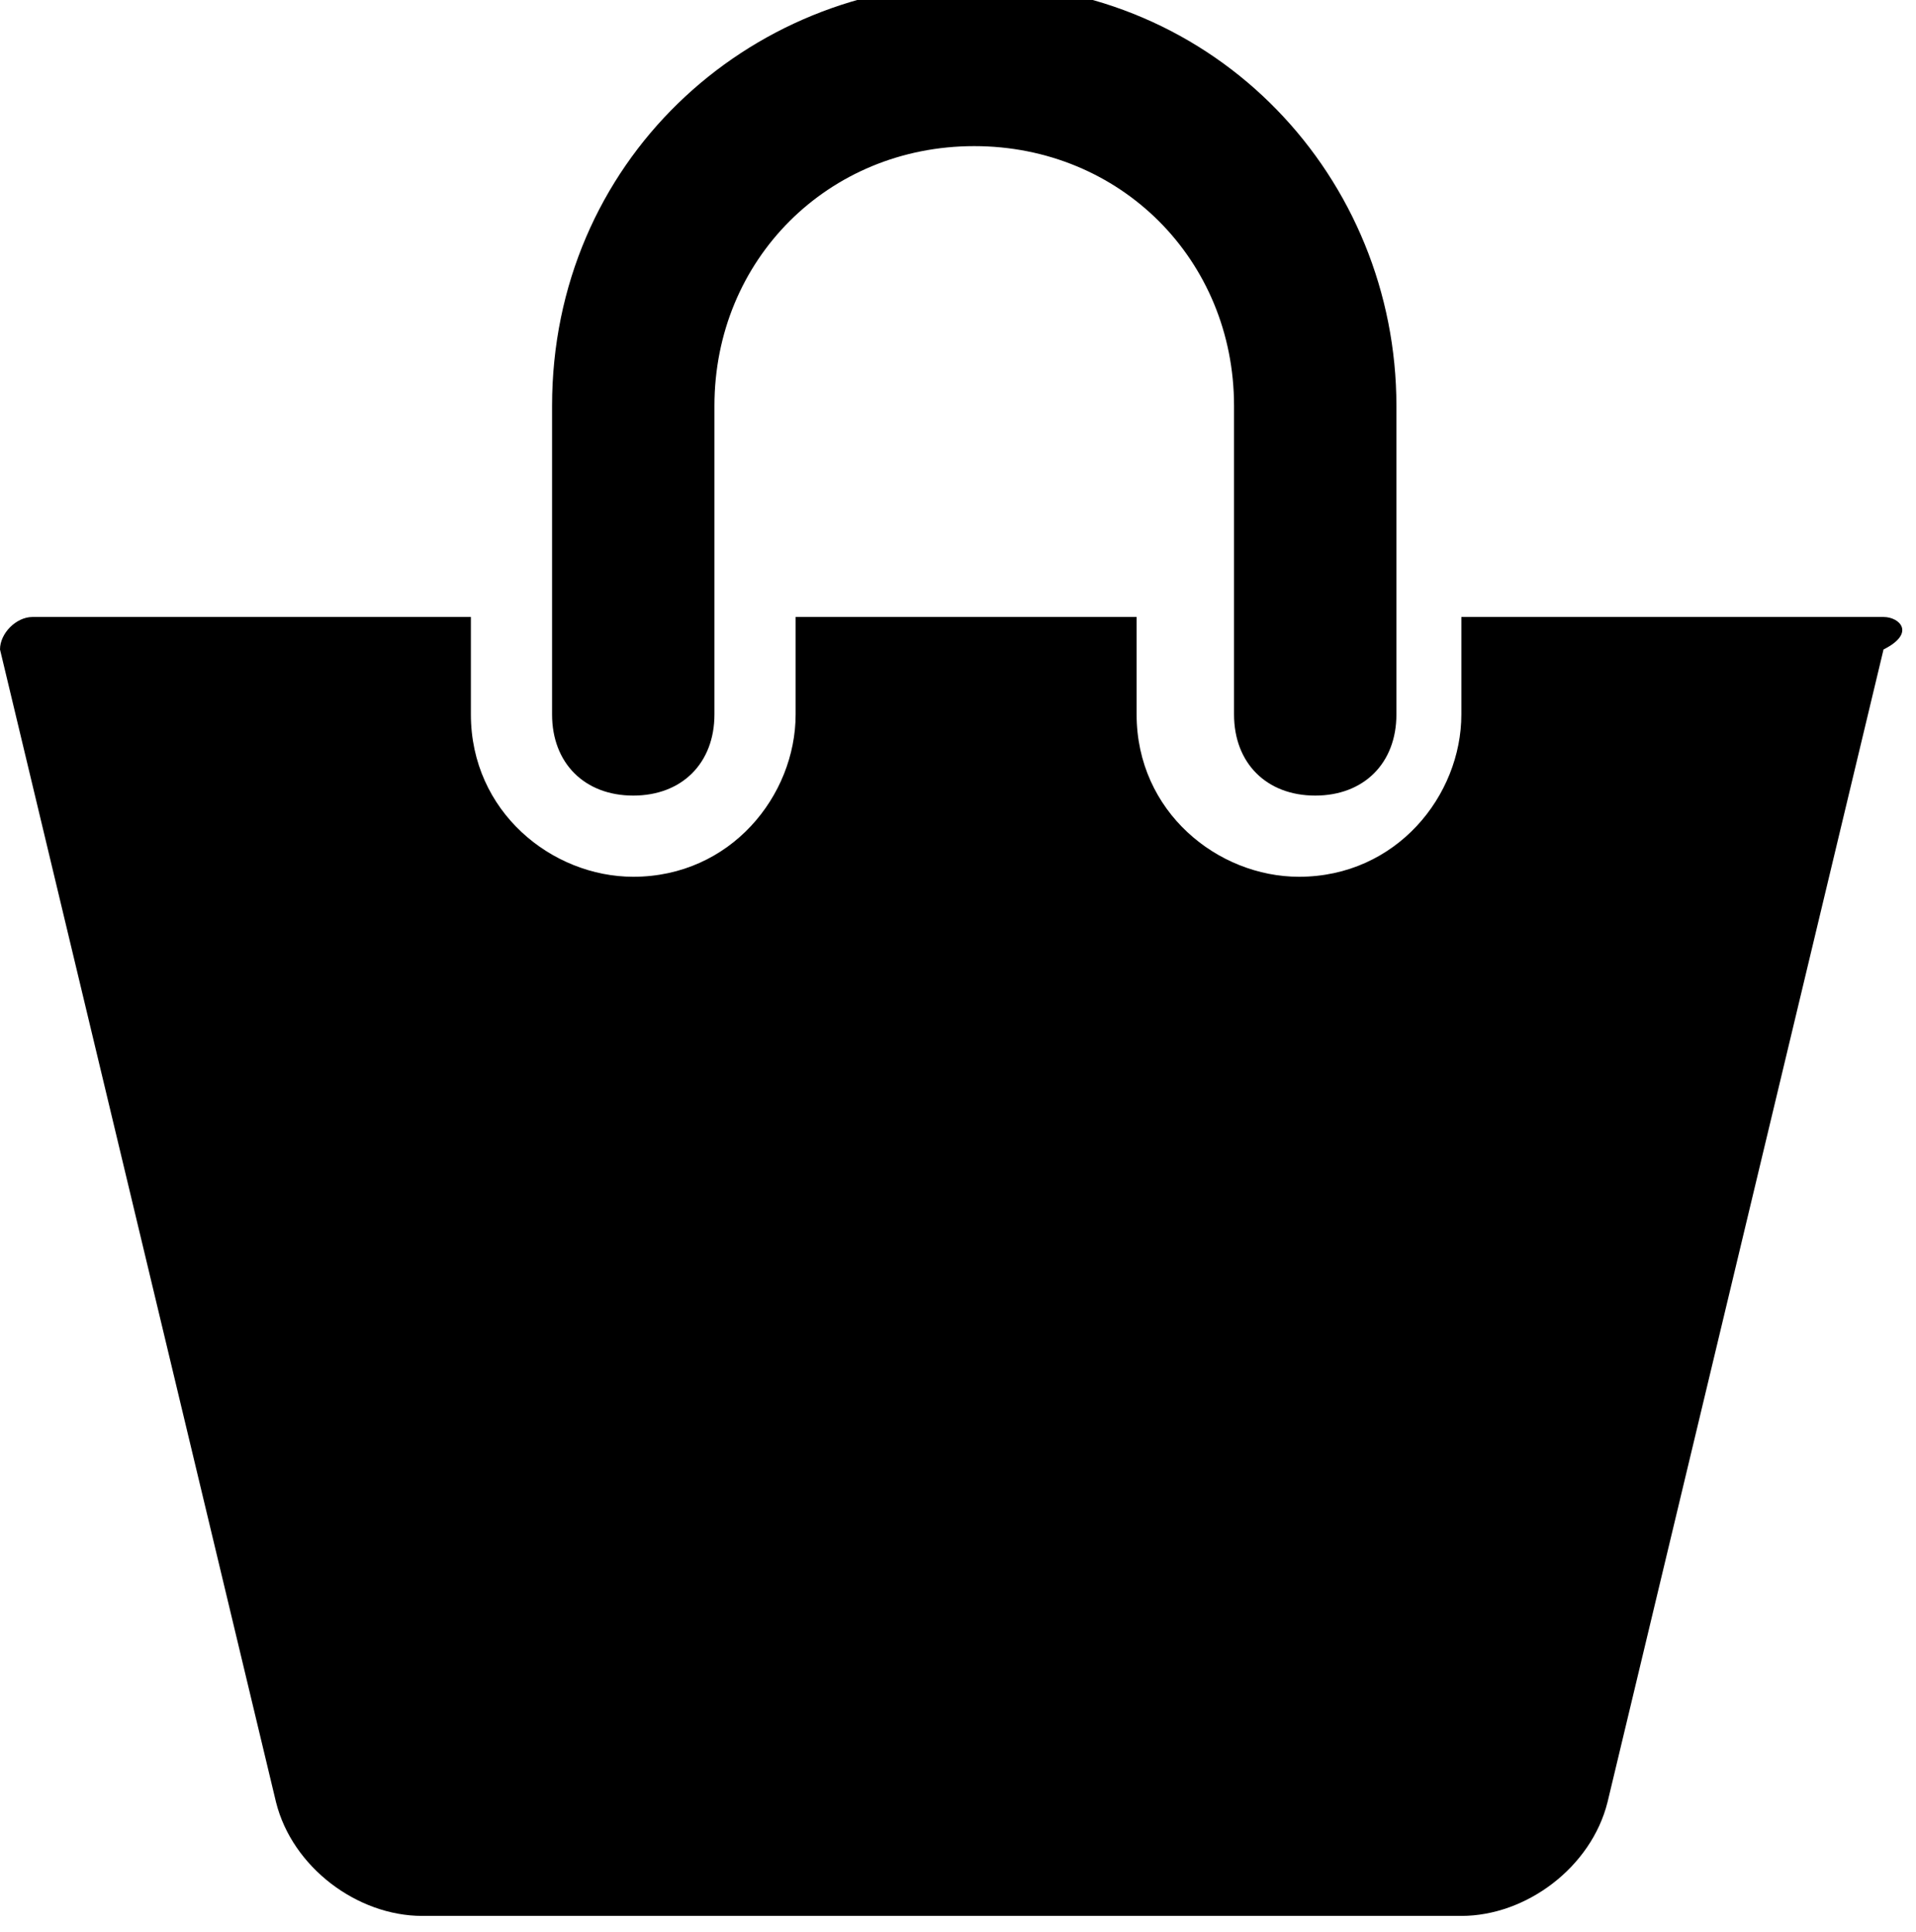 <?xml version="1.0" encoding="utf-8"?>
<!-- Generator: Adobe Illustrator 19.0.0, SVG Export Plug-In . SVG Version: 6.00 Build 0)  -->
<svg version="1.1" id="Layer_1" xmlns="http://www.w3.org/2000/svg" xmlns:xlink="http://www.w3.org/1999/xlink" x="0px" y="0px"
	 viewBox="26.1 26.1 11.8 11.9" style="enable-background:new 26.1 26.1 11.8 11.9;" xml:space="preserve">
<g>
	<path d="M30,31c0.3,0,0.5-0.2,0.5-0.5v-1.9c0-0.9,0.7-1.6,1.6-1.6c0.9,0,1.6,0.7,1.6,1.6v1.9c0,0.3,0.2,0.5,0.5,0.5
		c0.3,0,0.5-0.2,0.5-0.5v-1.9c0-1.4-1.1-2.6-2.6-2.6c-1.4,0-2.6,1.1-2.6,2.6v1.9C29.5,30.8,29.7,31,30,31z"/>
	<path d="M37.7,29.9h-2.6v0.6c0,0.5-0.4,1-1,1c-0.5,0-1-0.4-1-1v-0.6h-2.1v0.6c0,0.5-0.4,1-1,1c-0.5,0-1-0.4-1-1v-0.6h-2.7
		c-0.1,0-0.2,0.1-0.2,0.2l1.7,7.1c0.1,0.4,0.5,0.7,0.9,0.7h6.4c0.4,0,0.8-0.3,0.9-0.7l1.7-7.1C37.9,30,37.8,29.9,37.7,29.9z"/>
</g>
</svg>
